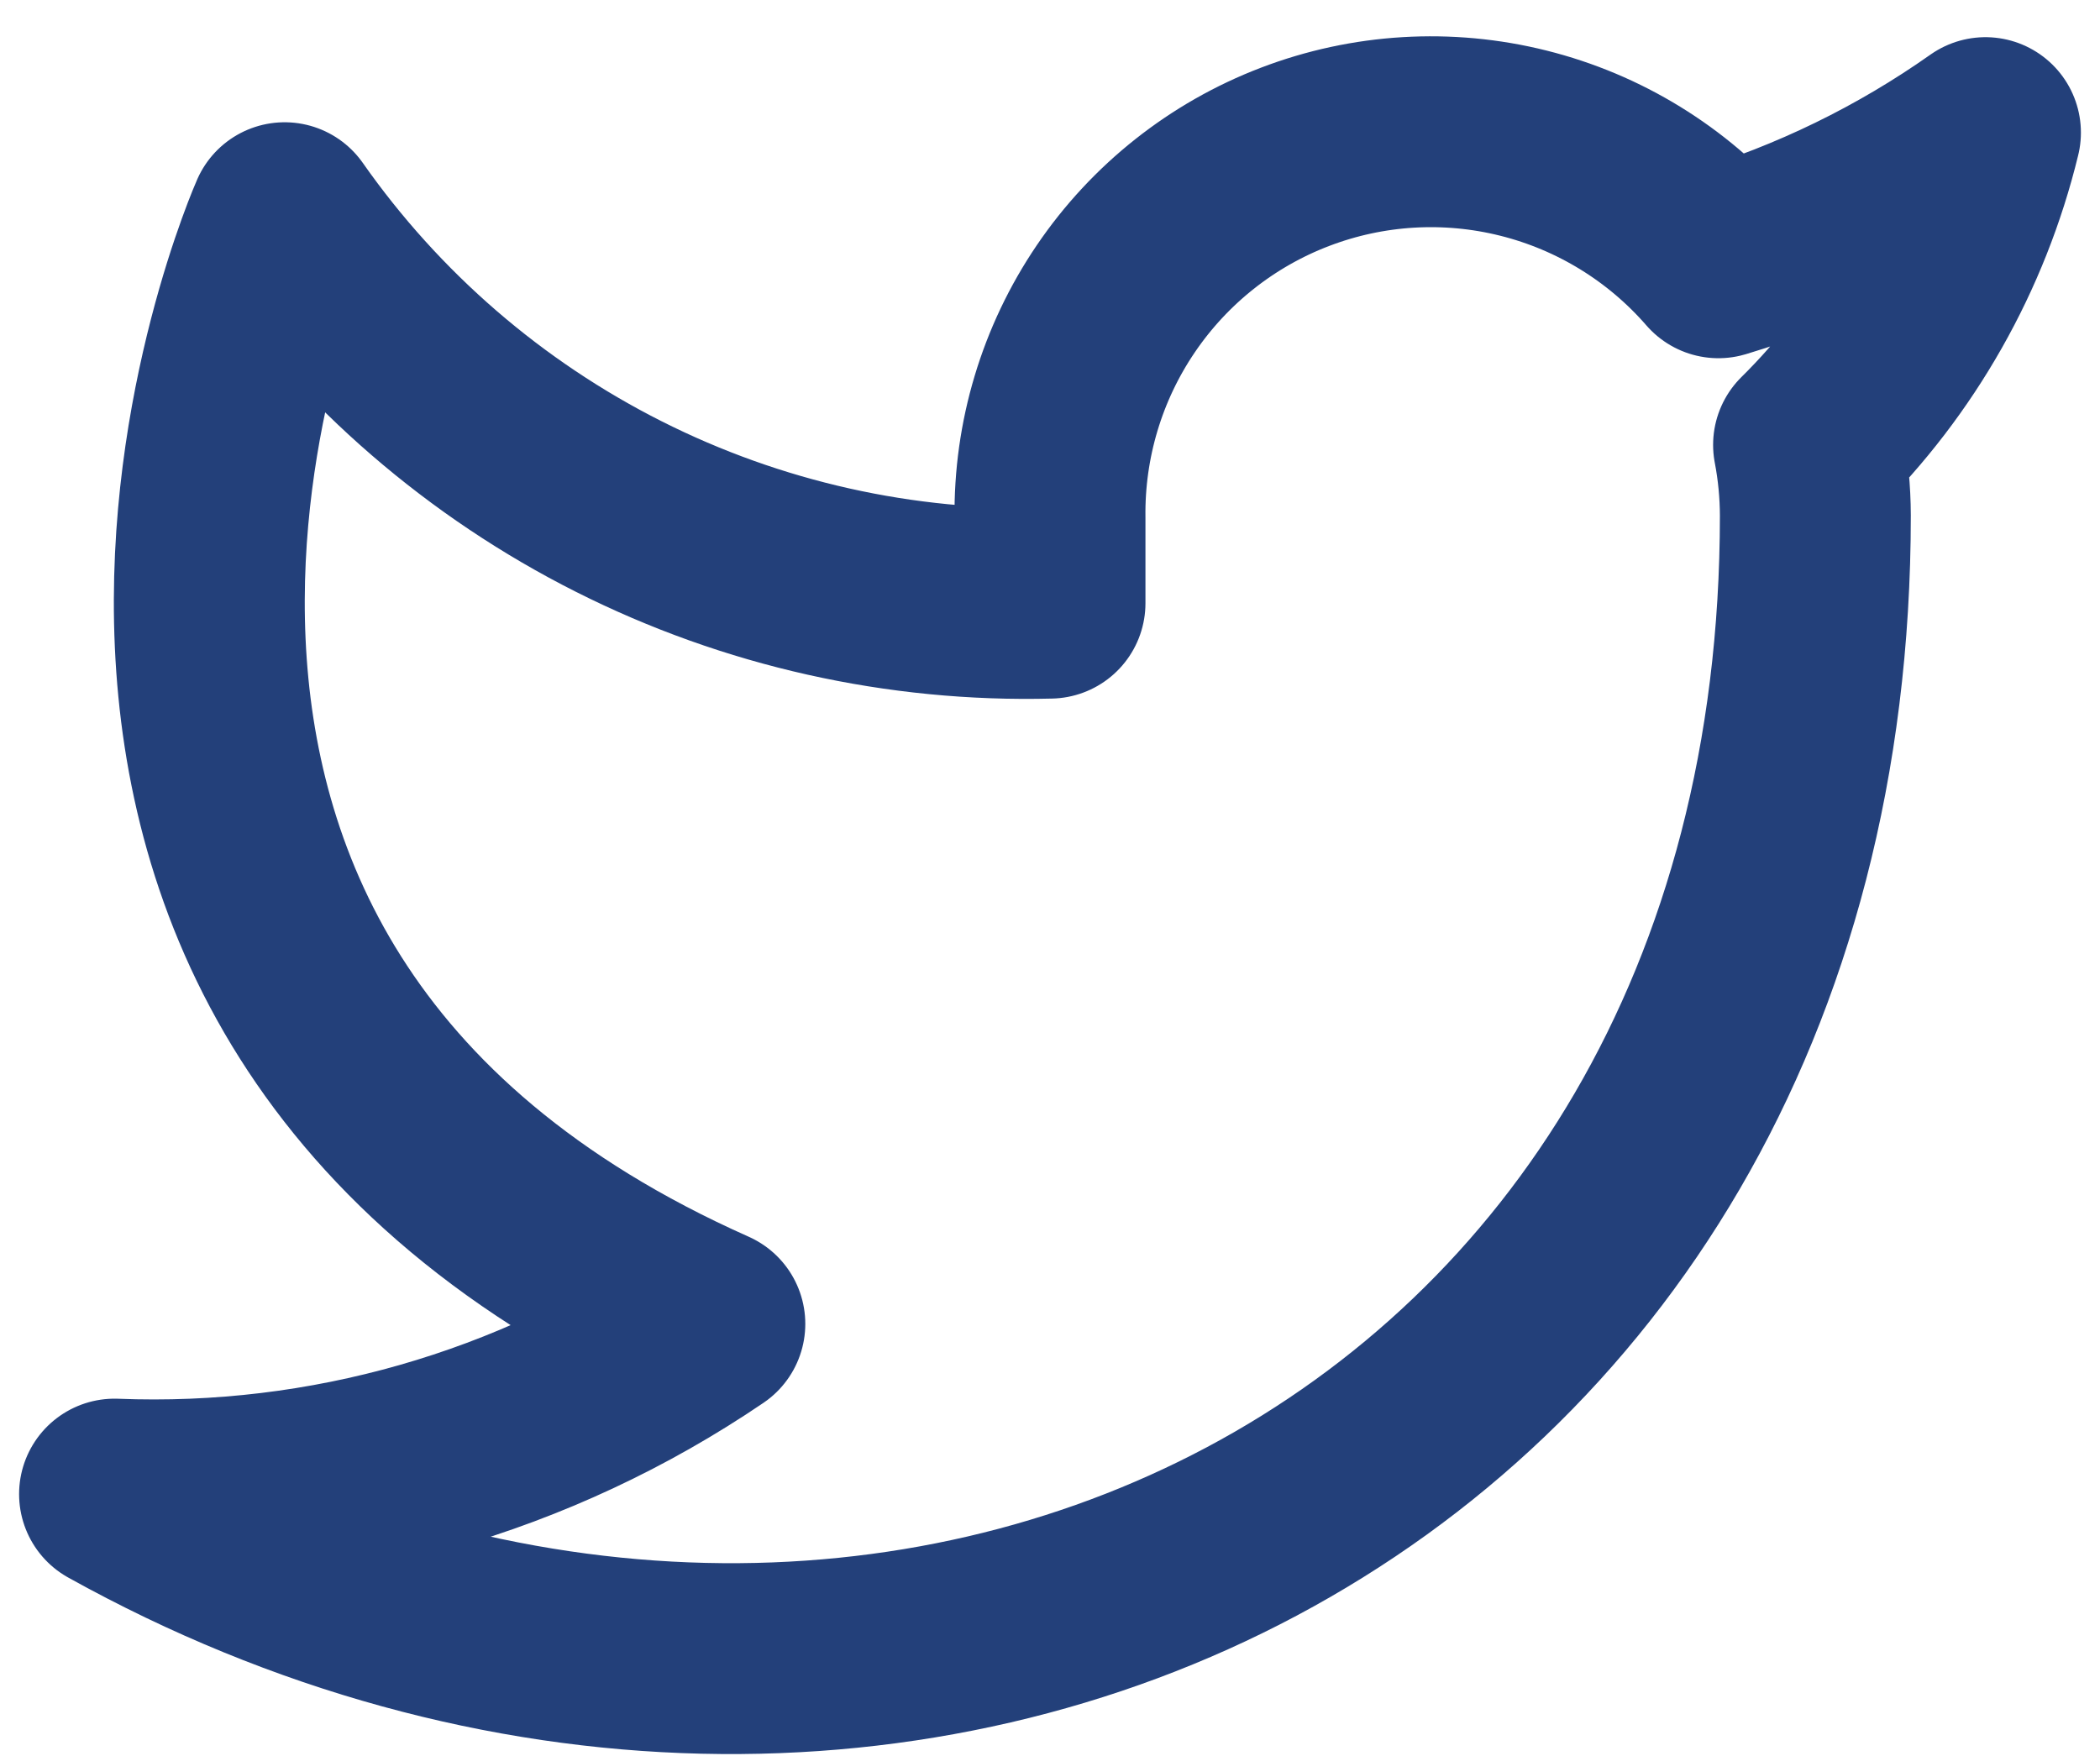 <svg width="55" height="46" viewBox="0 0 55 46" fill="none" xmlns="http://www.w3.org/2000/svg">
<path d="M52 3.474C49.867 4.979 47.506 6.131 45.006 6.884C43.665 5.341 41.882 4.246 39.899 3.75C37.916 3.253 35.829 3.378 33.919 4.108C32.01 4.837 30.37 6.136 29.222 7.829C28.074 9.521 27.473 11.526 27.5 13.572V15.801C23.586 15.903 19.707 15.034 16.21 13.272C12.713 11.51 9.705 8.91 7.455 5.703C7.455 5.703 -1.455 25.766 18.591 34.682C14.004 37.799 8.54 39.361 3 39.141C23.046 50.287 47.545 39.141 47.545 13.505C47.543 12.884 47.484 12.265 47.367 11.655C49.64 9.411 51.245 6.578 52 3.474V3.474Z" stroke="#23407A" stroke-width="5" stroke-linecap="round" stroke-linejoin="round"/>
</svg>
